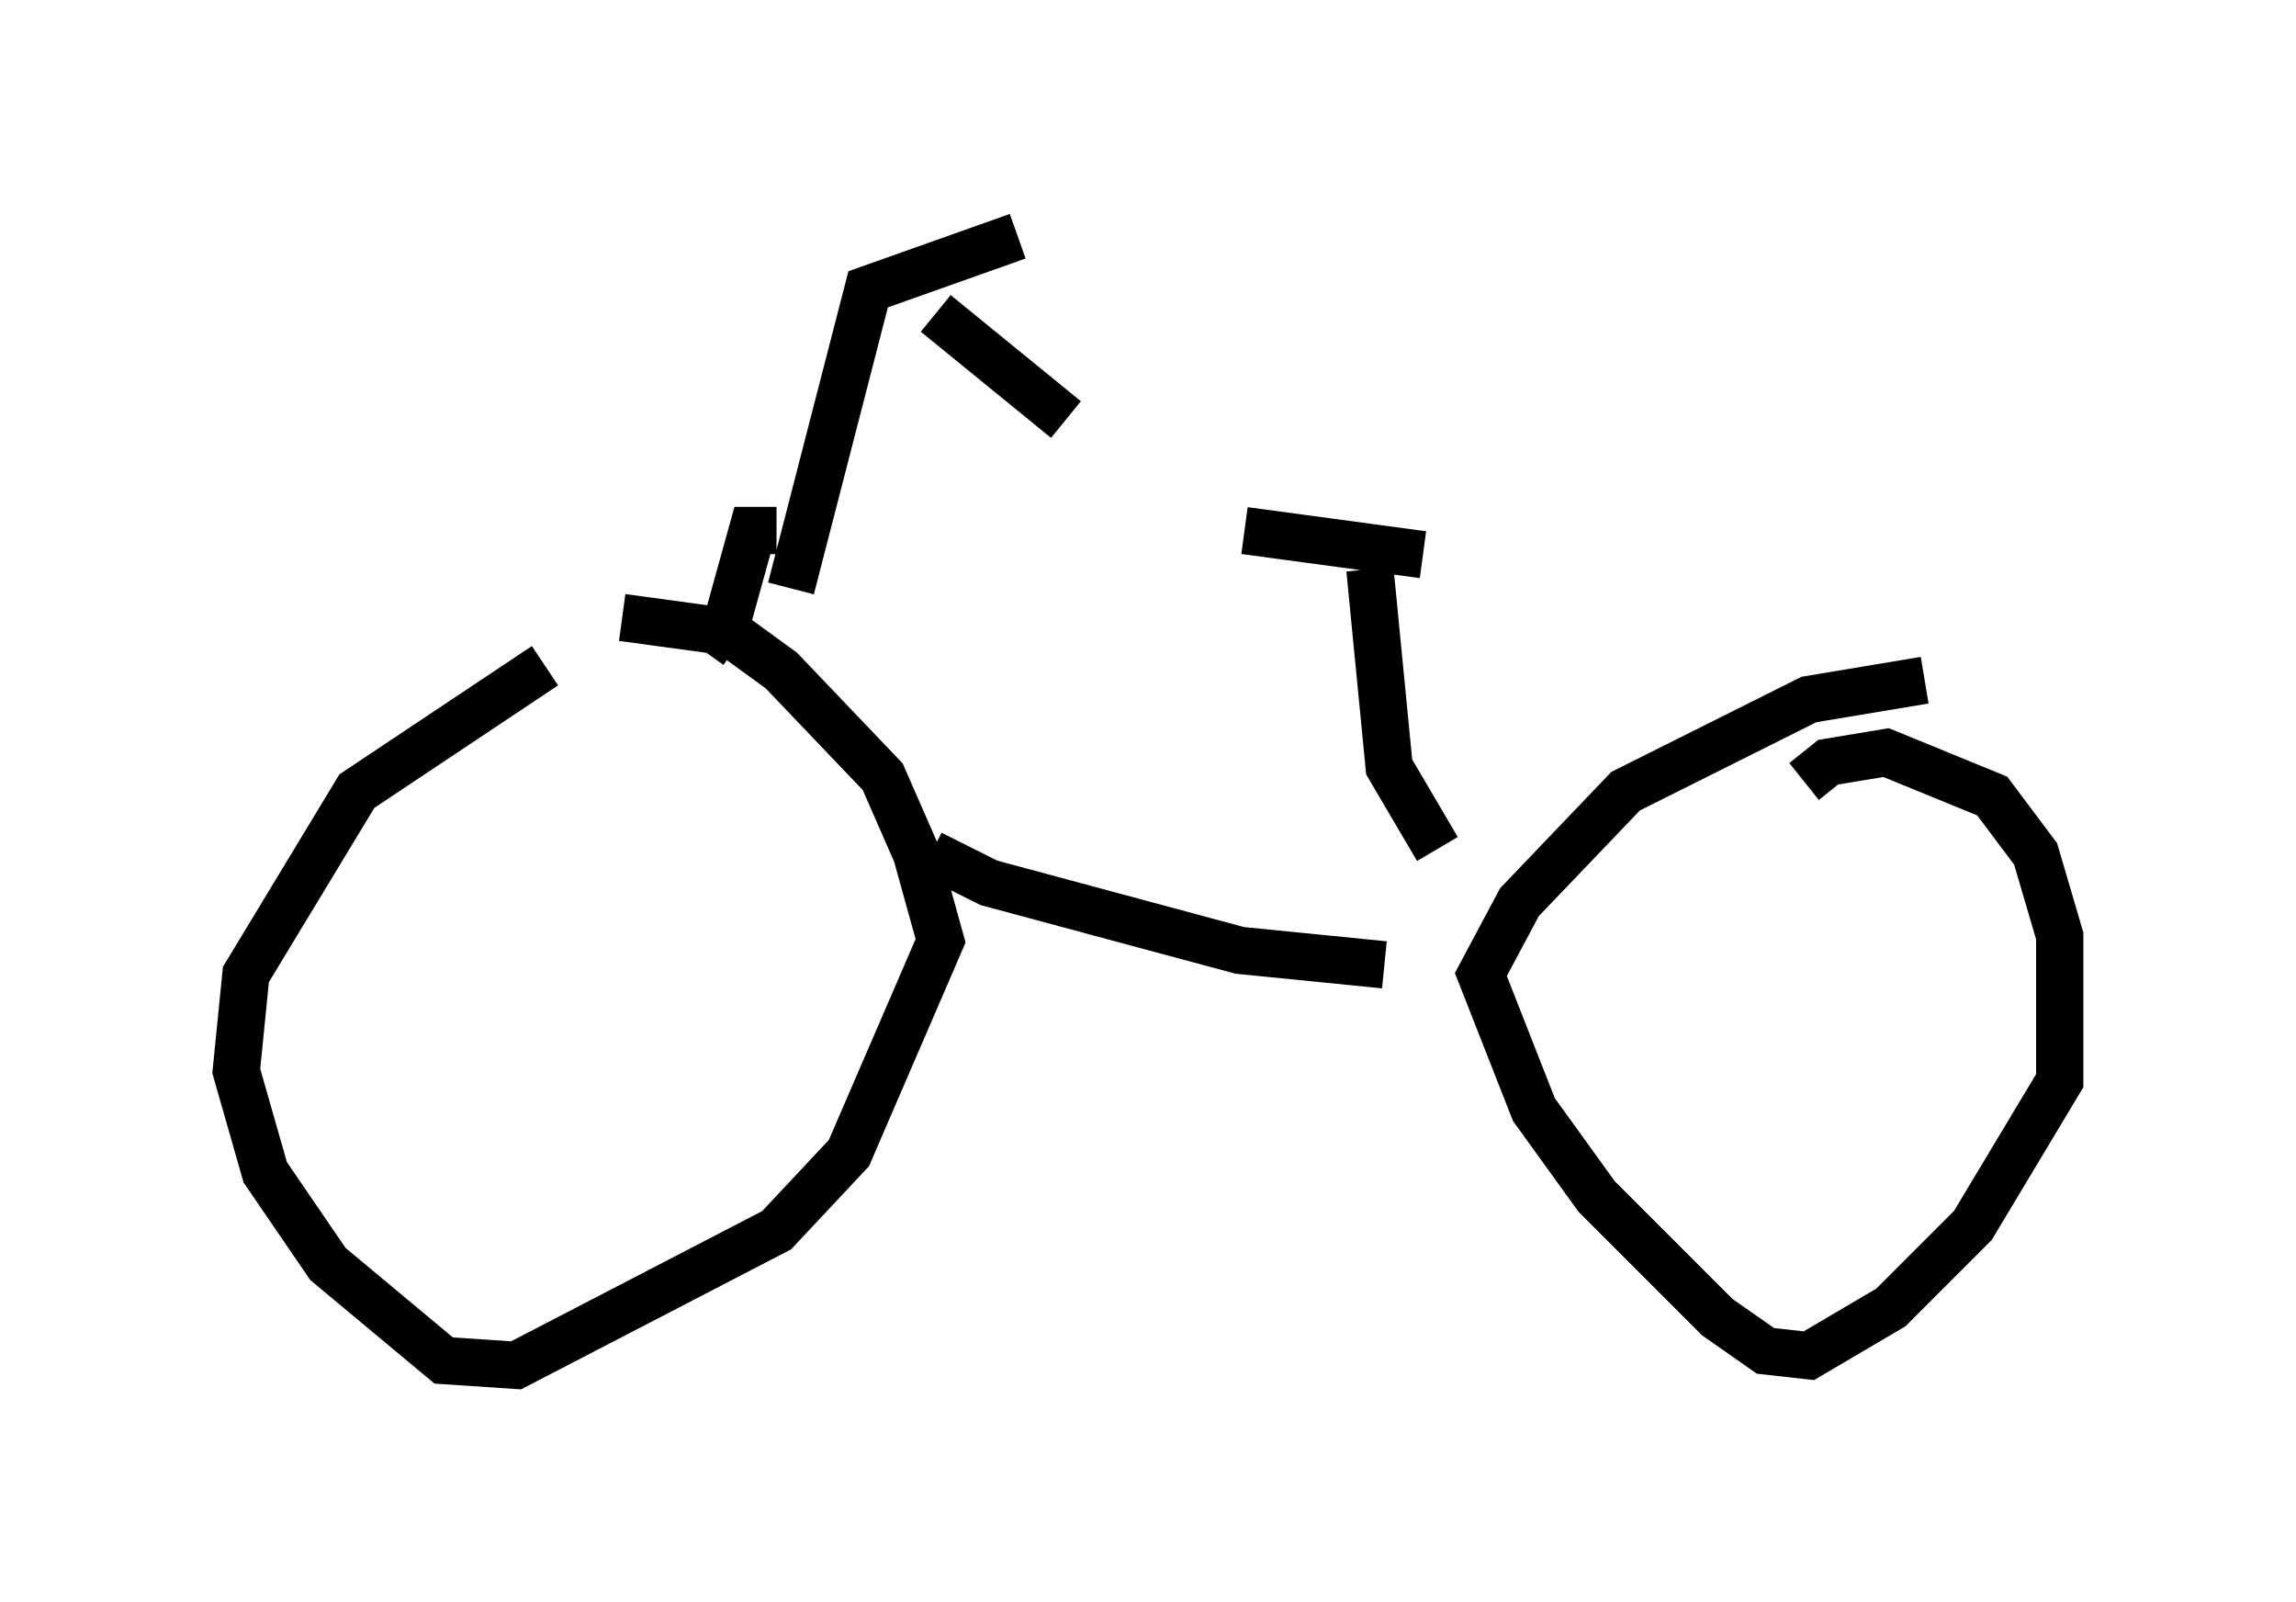 <?xml version="1.0" encoding="utf-8" ?>
<svg baseProfile="full" height="33.888" version="1.1" width="48.588" xmlns="http://www.w3.org/2000/svg" xmlns:ev="http://www.w3.org/2001/xml-events" xmlns:xlink="http://www.w3.org/1999/xlink"><defs /><rect fill="white" height="33.888" width="48.588" x="0" y="0" /><path d="M13.575, 13.881 m-2.042, 0.204 l-3.981, 2.654 -2.348, 3.879 l-0.204, 2.042 0.613, 2.144 l1.327, 1.94 2.45, 2.042 l1.531, 0.102 5.513, -2.858 l1.531, -1.633 1.94, -4.492 l-0.51, -1.838 -0.715, -1.633 l-2.144, -2.246 -1.123, -0.817 l-2.246, -0.306 m27.563, 1.327 l-2.45, 0.408 -3.879, 1.94 l-2.246, 2.348 -0.817, 1.531 l1.123, 2.858 1.327, 1.838 l2.552, 2.552 1.021, 0.715 l0.919, 0.102 1.735, -1.021 l1.735, -1.735 1.838, -3.063 l0.0, -3.063 -0.51, -1.735 l-0.919, -1.225 -2.246, -0.919 l-1.225, 0.204 -0.51, 0.408 m-8.881, 3.879 l-3.063, -0.306 -5.308, -1.429 l-1.225, -0.613 m-4.798, -4.288 l0.51, -0.715 0.51, -1.838 l0.51, 0.0 m0.306, 1.225 l1.633, -6.329 3.165, -1.123 m-1.735, 1.633 l2.756, 2.246 m7.861, 9.086 l-1.021, -1.735 -0.408, -4.185 m-2.654, -0.817 l3.777, 0.51 " fill="none" stroke="black" stroke-width="1" /></svg>